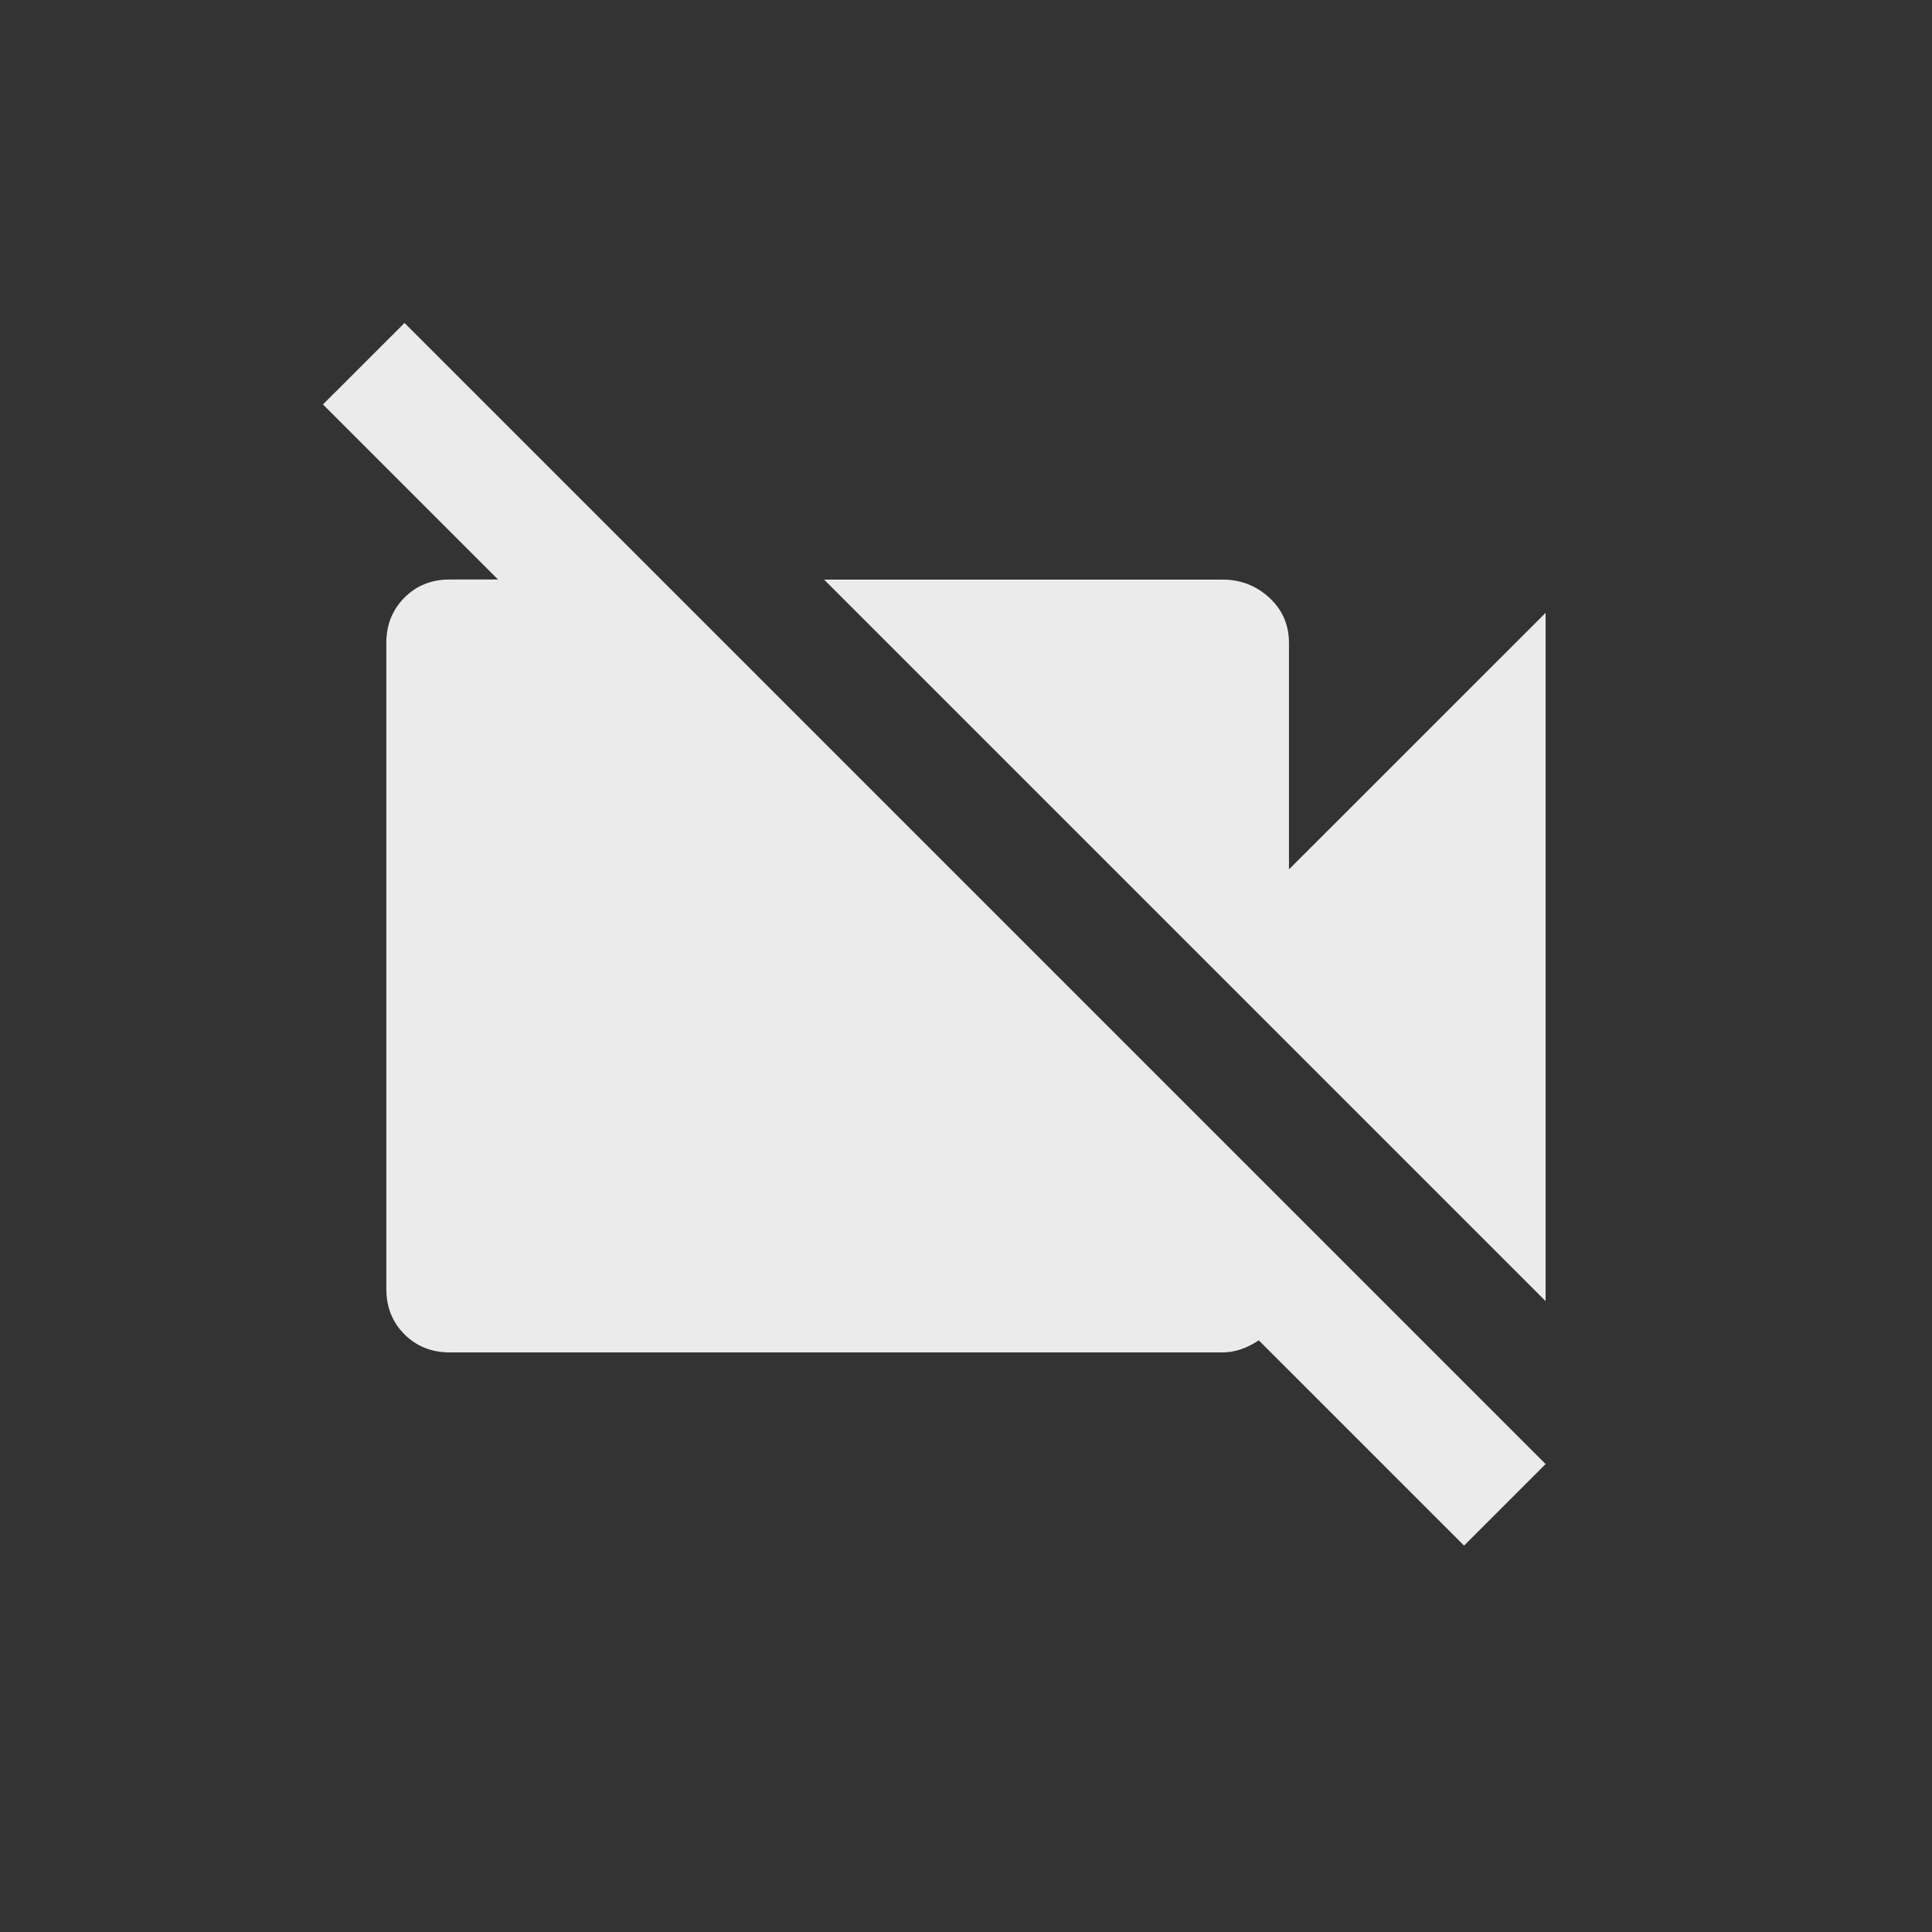 <!-- Generated by IcoMoon.io -->
<svg version="1.1" xmlns="http://www.w3.org/2000/svg" width="24" height="24" viewBox="0 0 24 24">
<rect x="0" y="0" width="24" height="24" fill="#333333" stroke="none"/>
<title>videocam_off</title>
<path fill="#ebebeb" d="M5.025 4.012l14.175 14.175-1.013 1.013-2.55-2.55q-0.225 0.15-0.45 0.15h-9.6q-0.338 0-0.563-0.225t-0.225-0.563v-8.025q0-0.337 0.225-0.563t0.563-0.225h0.6l-2.175-2.175zM19.2 7.613v8.55l-8.963-8.963h4.95q0.337 0 0.581 0.225t0.244 0.563v2.812z"></path>
</svg>
